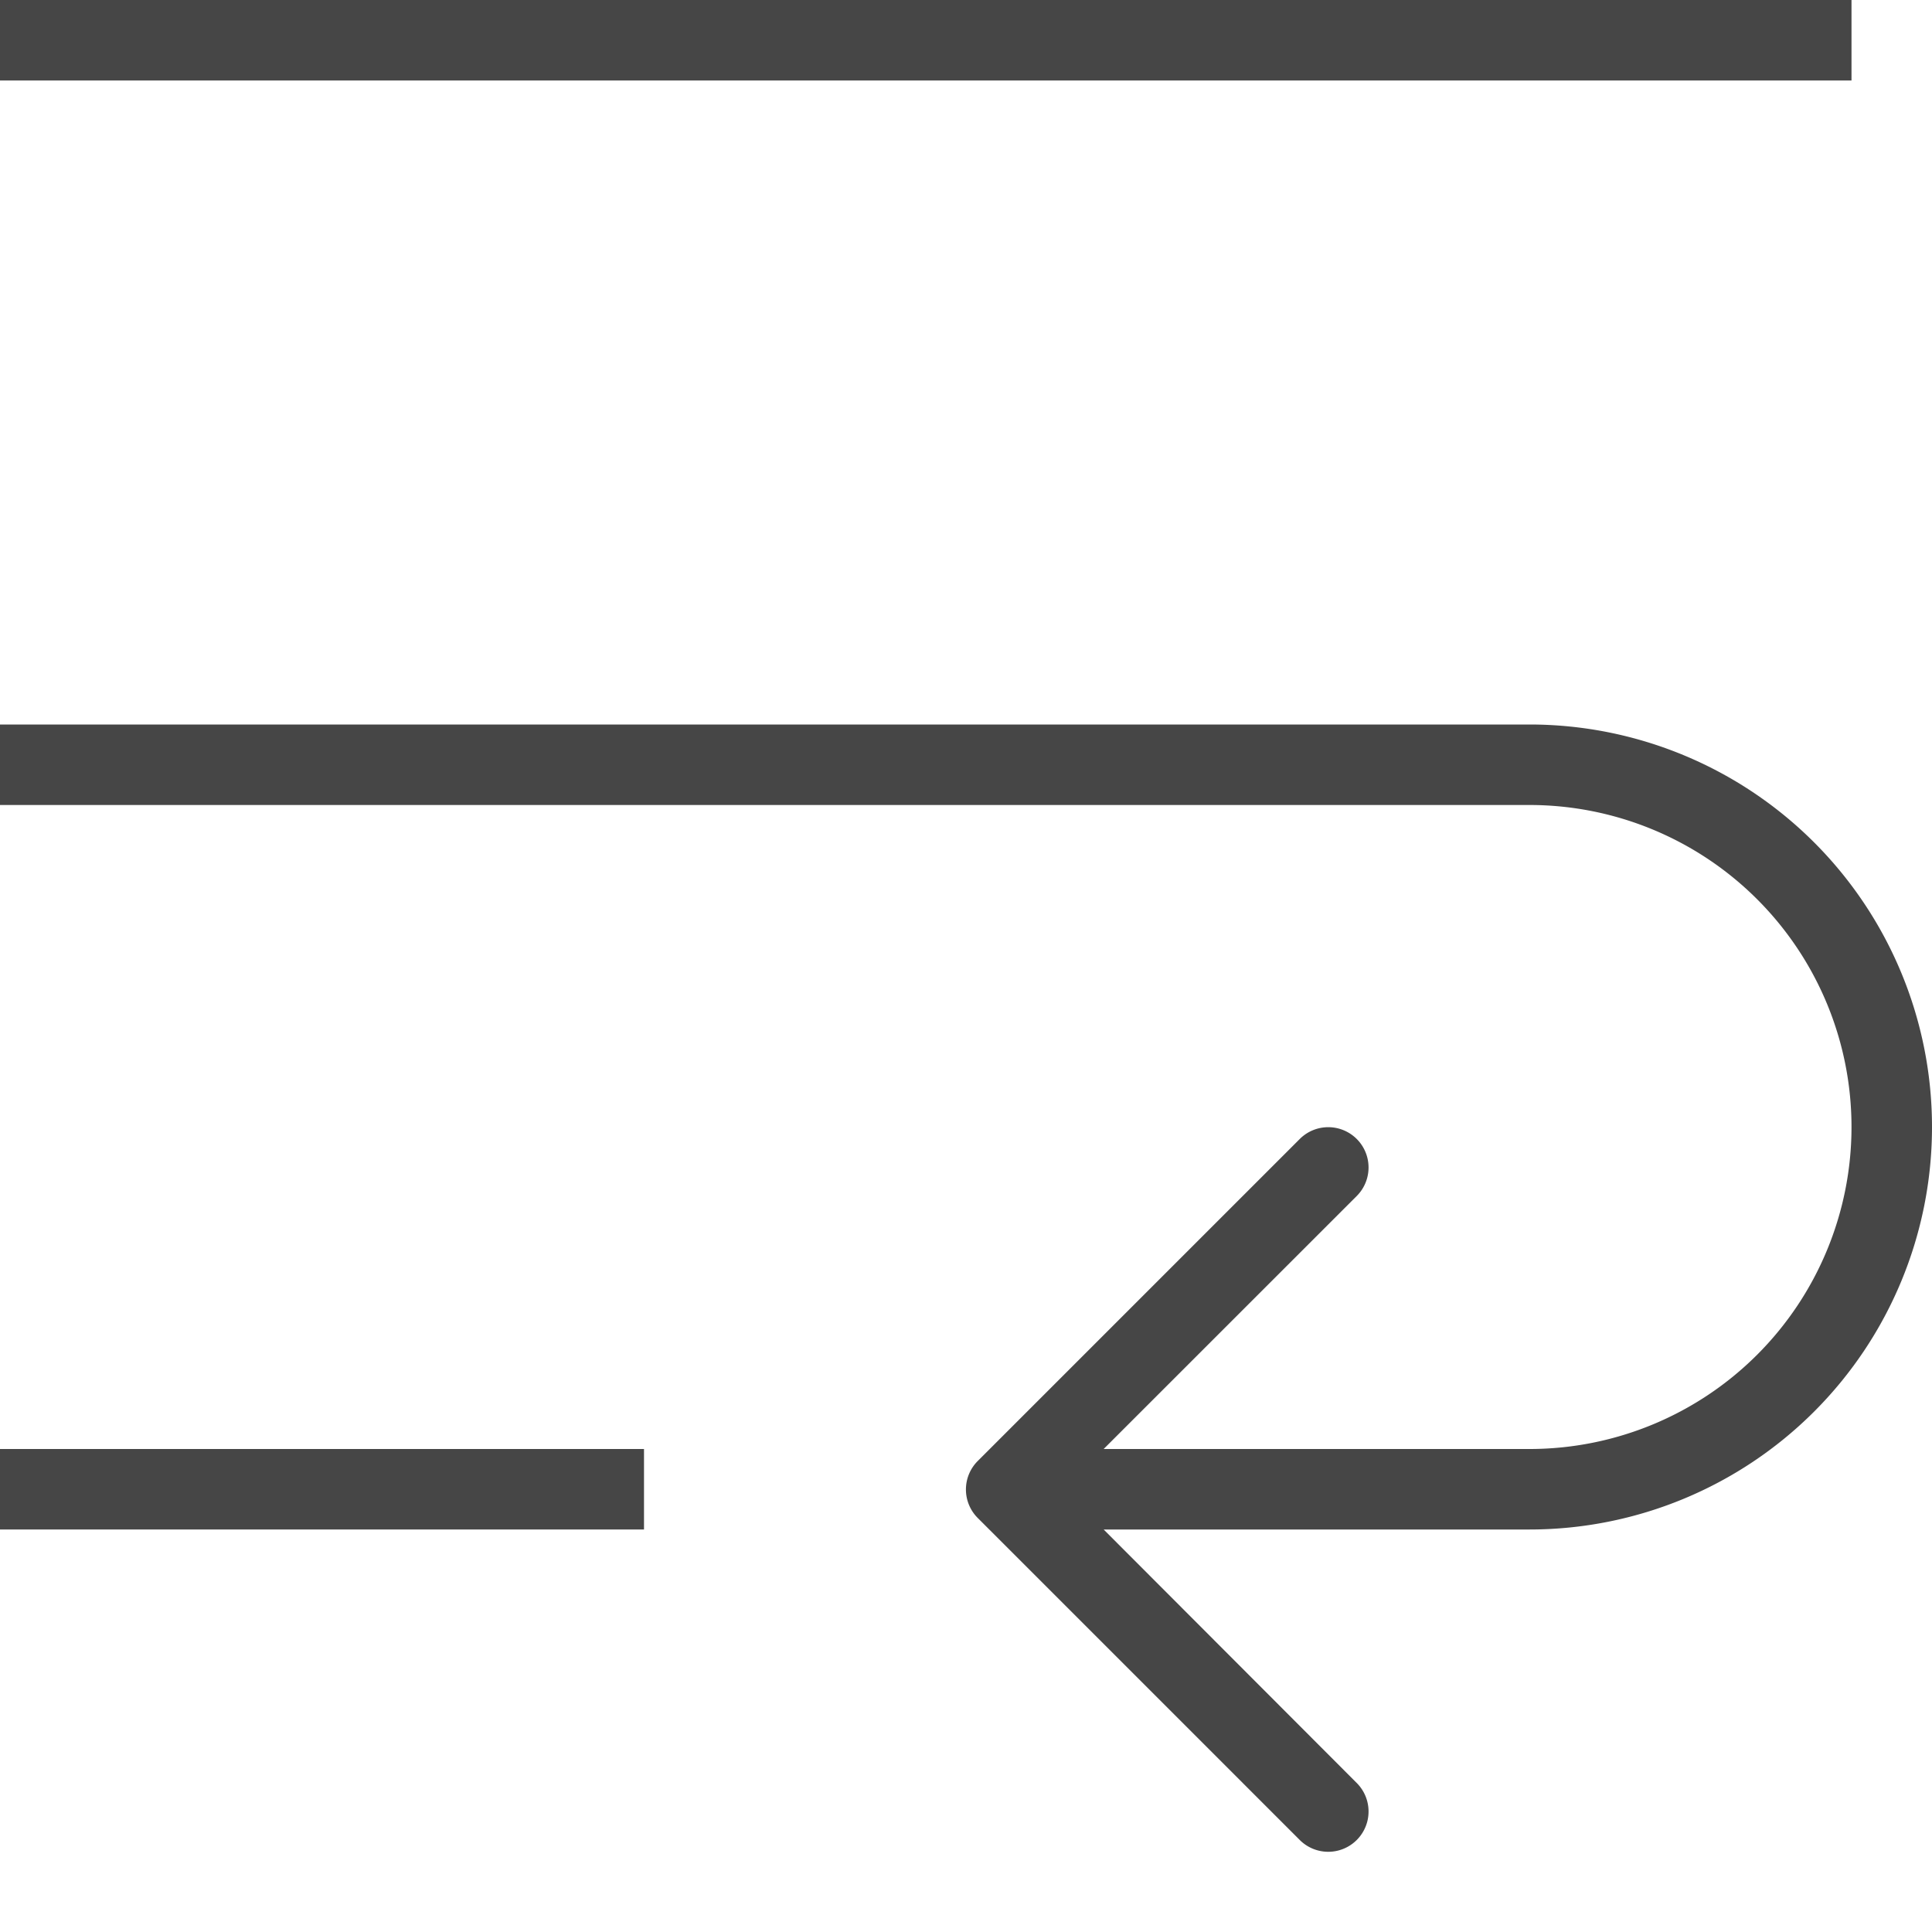 <svg id="Layer_1" data-name="Layer 1" xmlns="http://www.w3.org/2000/svg" viewBox="0 0 24 24">
  <rect width="23" height="1" class="aw-theme-iconOutline" fill="#464646"/>
  <rect y="18" width="8" height="1" class="aw-theme-iconOutline" fill="#464646"/>
  <path d="M19,9H0V10H19A4,4,0,0,1,19,18H13.71l3.144-3.143a.5.5,0,0,0-.708-.708l-4,4a.5.5,0,0,0,0,.708l4,4a.5.5,0,0,0,.708-.708L13.71,19H19A5,5,0,0,0,19,9Z" class="aw-theme-iconOutline" fill="#464646"/>
</svg>
